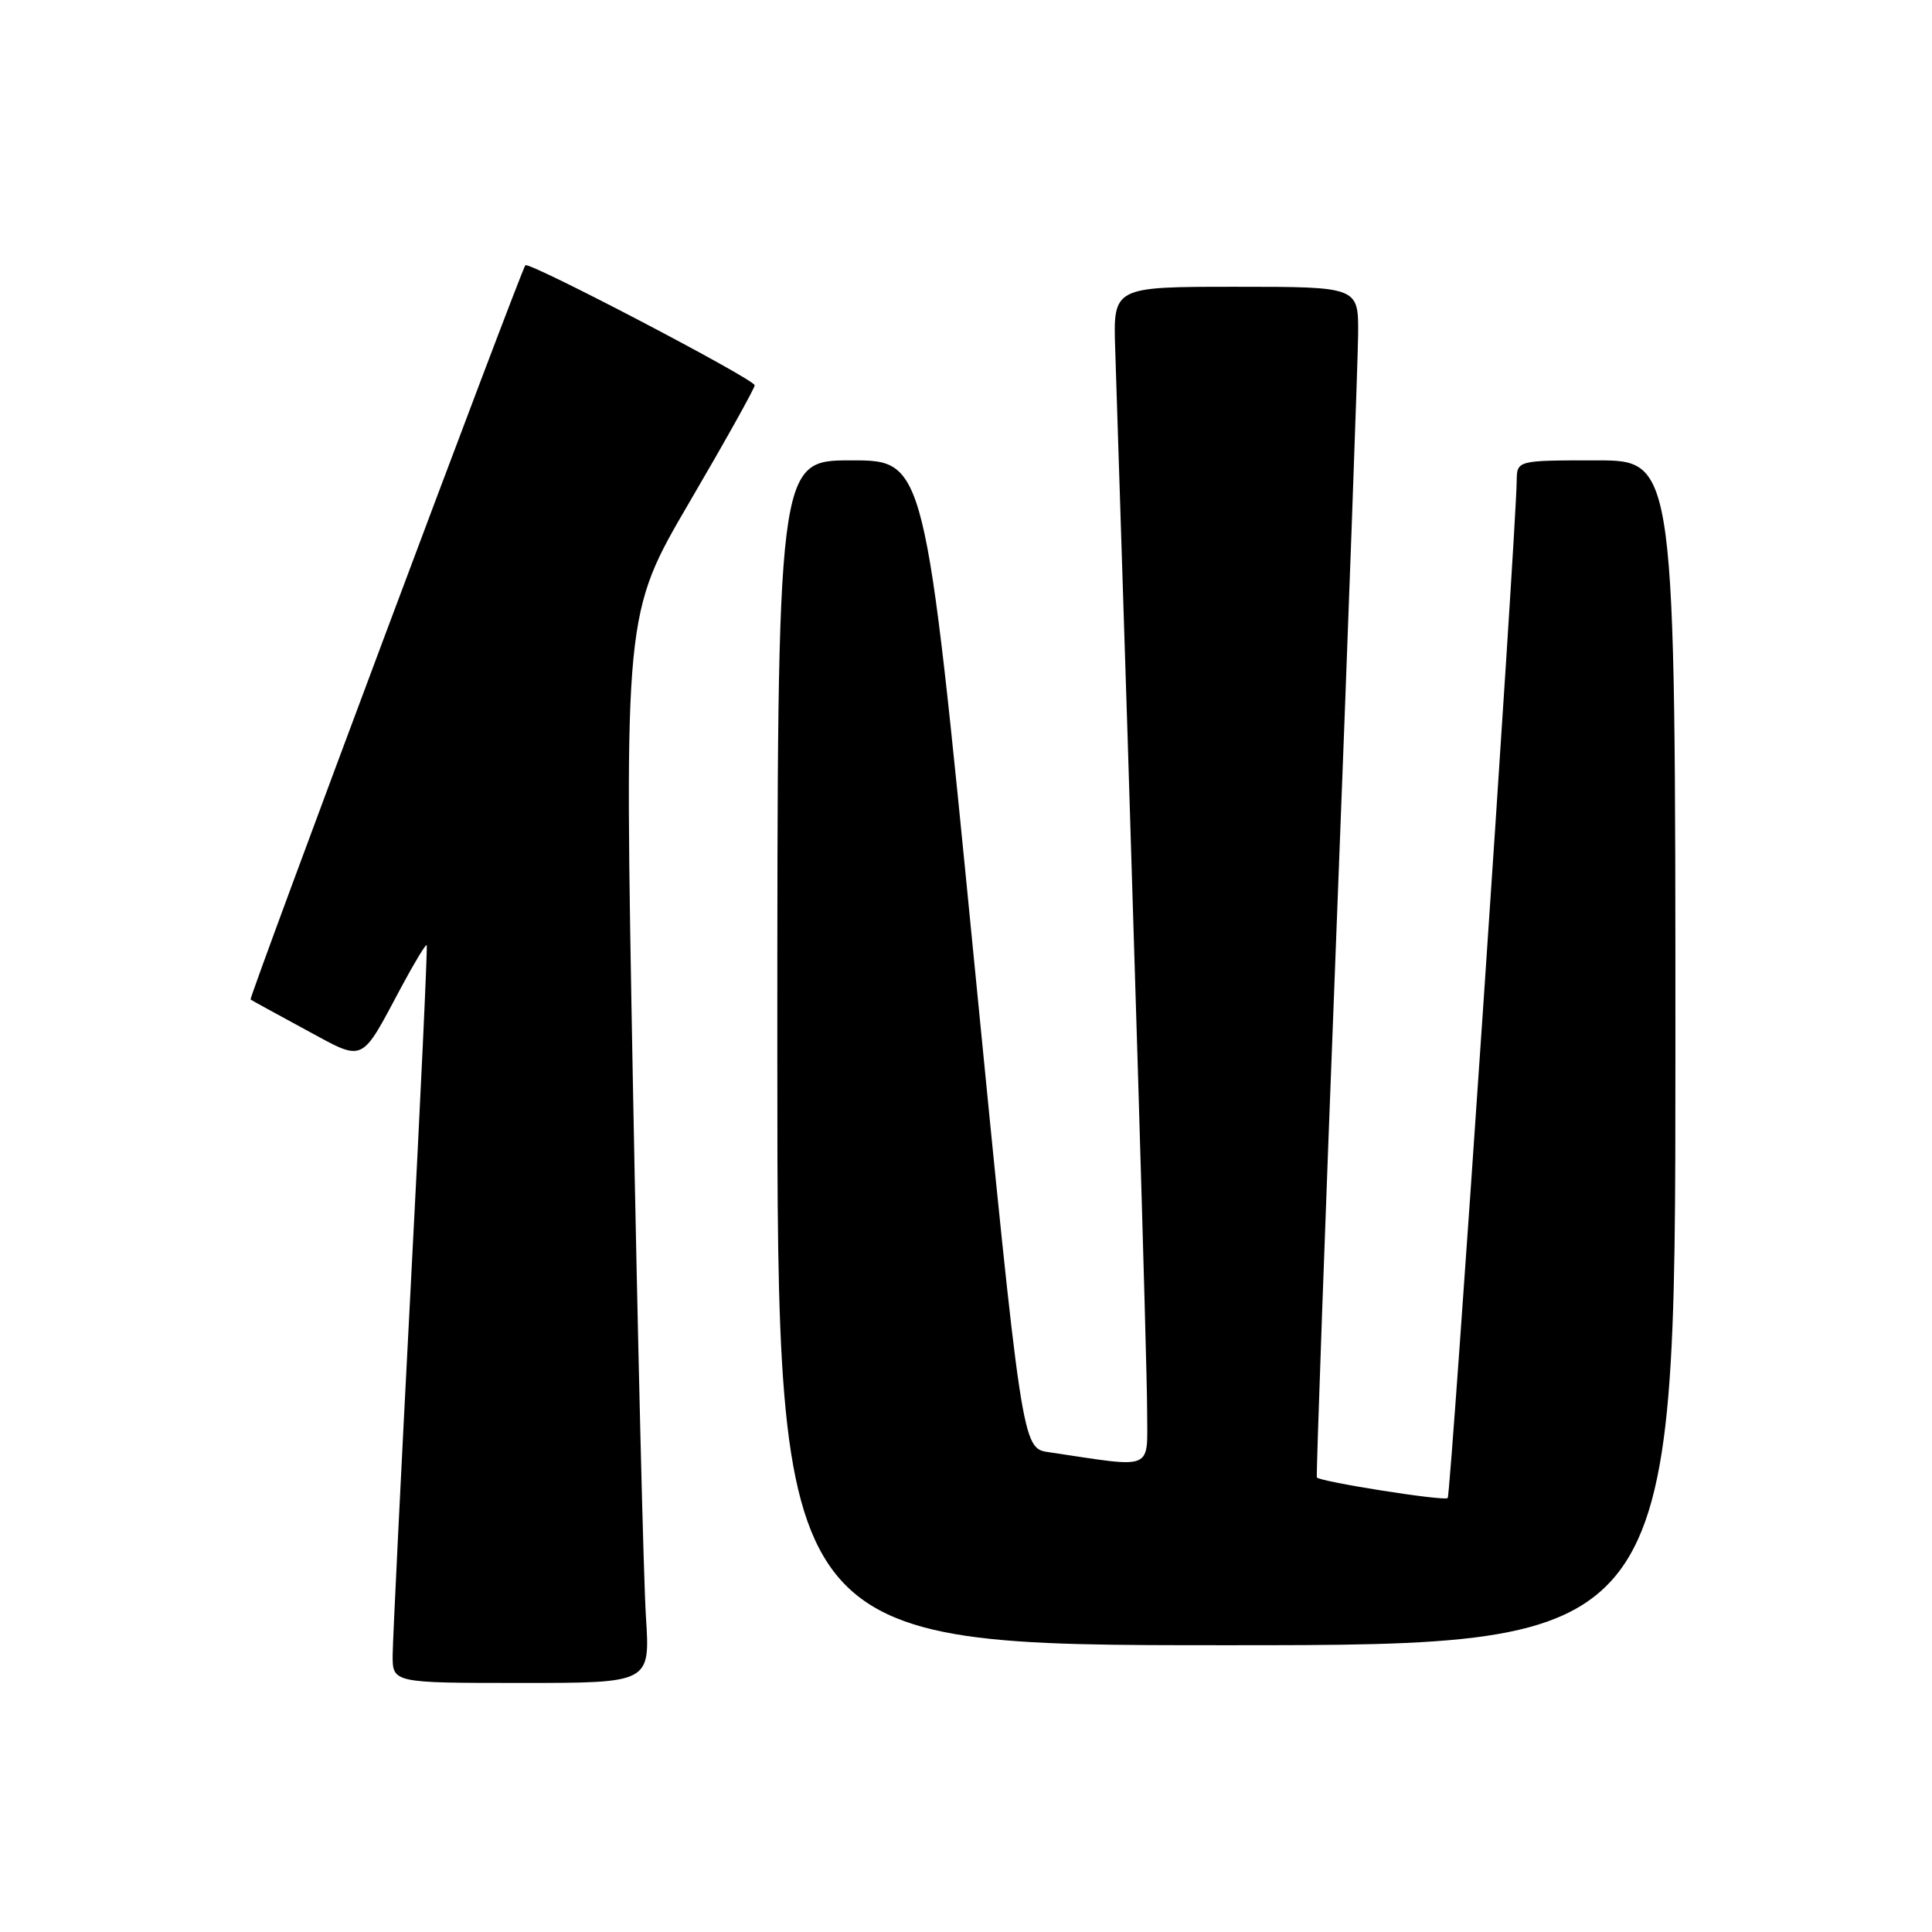 <?xml version="1.0" encoding="UTF-8" standalone="no"?>
<!DOCTYPE svg PUBLIC "-//W3C//DTD SVG 1.1//EN" "http://www.w3.org/Graphics/SVG/1.1/DTD/svg11.dtd" >
<svg xmlns="http://www.w3.org/2000/svg" xmlns:xlink="http://www.w3.org/1999/xlink" version="1.1" viewBox="0 0 256 256">
 <g >
 <path fill="currentColor"
d=" M 85.59 214.25 C 85.28 209.44 84.50 177.56 83.86 143.41 C 82.71 81.33 82.71 81.33 91.35 66.55 C 96.11 58.42 100.00 51.45 100.00 51.05 C 100.00 50.26 70.03 34.58 69.61 35.15 C 68.93 36.07 32.93 132.26 33.20 132.44 C 33.36 132.56 36.63 134.35 40.45 136.42 C 48.42 140.73 47.68 141.07 53.21 130.73 C 54.91 127.56 56.41 125.08 56.54 125.23 C 56.67 125.38 55.72 145.75 54.42 170.50 C 53.13 195.25 52.05 217.19 52.03 219.25 C 52.00 223.00 52.00 223.00 69.08 223.00 C 86.15 223.00 86.15 223.00 85.59 214.25 Z  M 222.00 139.50 C 222.00 61.00 222.00 61.00 211.50 61.00 C 201.00 61.00 201.00 61.00 200.97 63.75 C 200.88 70.71 192.24 198.09 191.83 198.50 C 191.39 198.94 174.96 196.35 174.49 195.77 C 174.38 195.62 175.55 162.88 177.10 123.00 C 178.65 83.12 179.93 47.69 179.96 44.25 C 180.00 38.00 180.00 38.00 163.75 38.00 C 147.50 38.00 147.50 38.00 147.77 46.25 C 150.11 118.19 152.00 181.06 152.00 186.88 C 152.00 195.02 153.15 194.53 138.96 192.42 C 135.42 191.90 135.42 191.90 128.99 126.45 C 122.57 61.00 122.57 61.00 112.79 61.00 C 103.00 61.00 103.00 61.00 103.00 139.50 C 103.00 218.00 103.00 218.00 162.50 218.00 C 222.00 218.00 222.00 218.00 222.00 139.50 Z "/>
</g>
</svg>